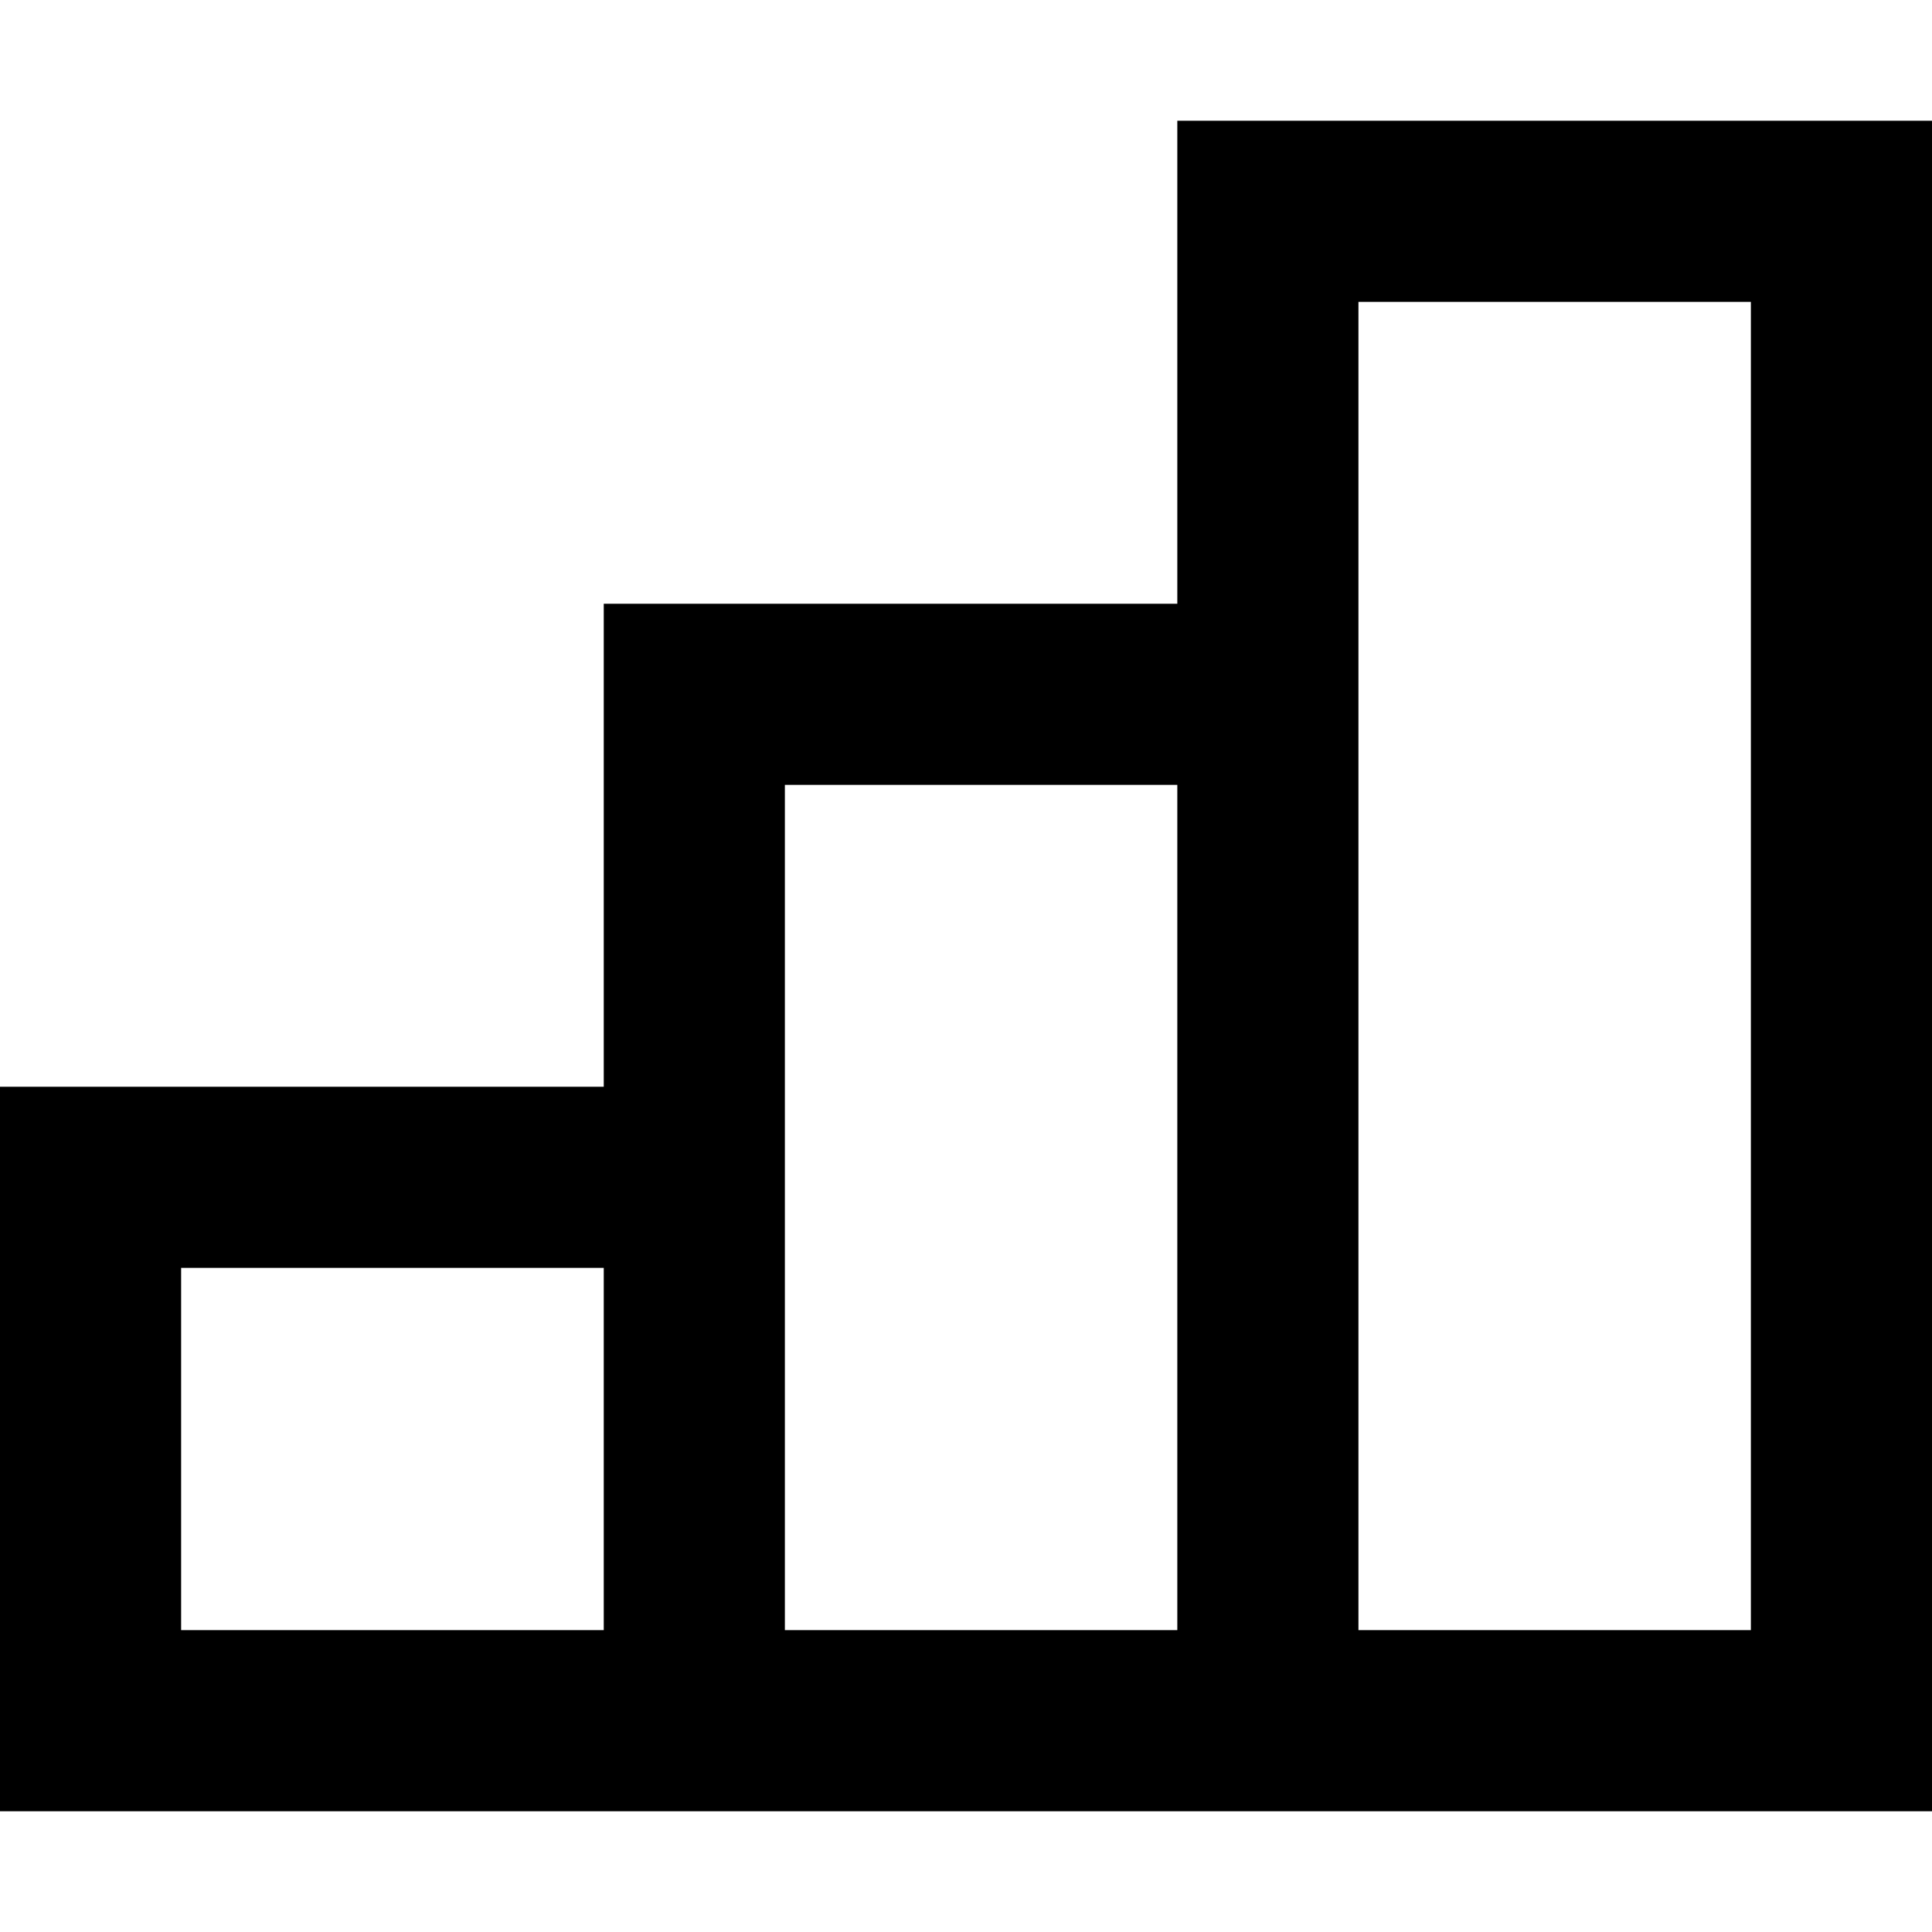<svg width="16" height="16" viewBox="0 0 16 16" fill="none" xmlns="http://www.w3.org/2000/svg">
<path fill-rule="evenodd" clip-rule="evenodd" d="M9.75 5V1H16V15H0V9H5V5H9.75ZM11.25 2.5H14.5V13.5H11.25V2.5ZM9.75 6.5H6.5V13.5H9.75V6.5ZM5 10.5V13.5H1.5V10.5H5Z" fill="black"/>
</svg>
